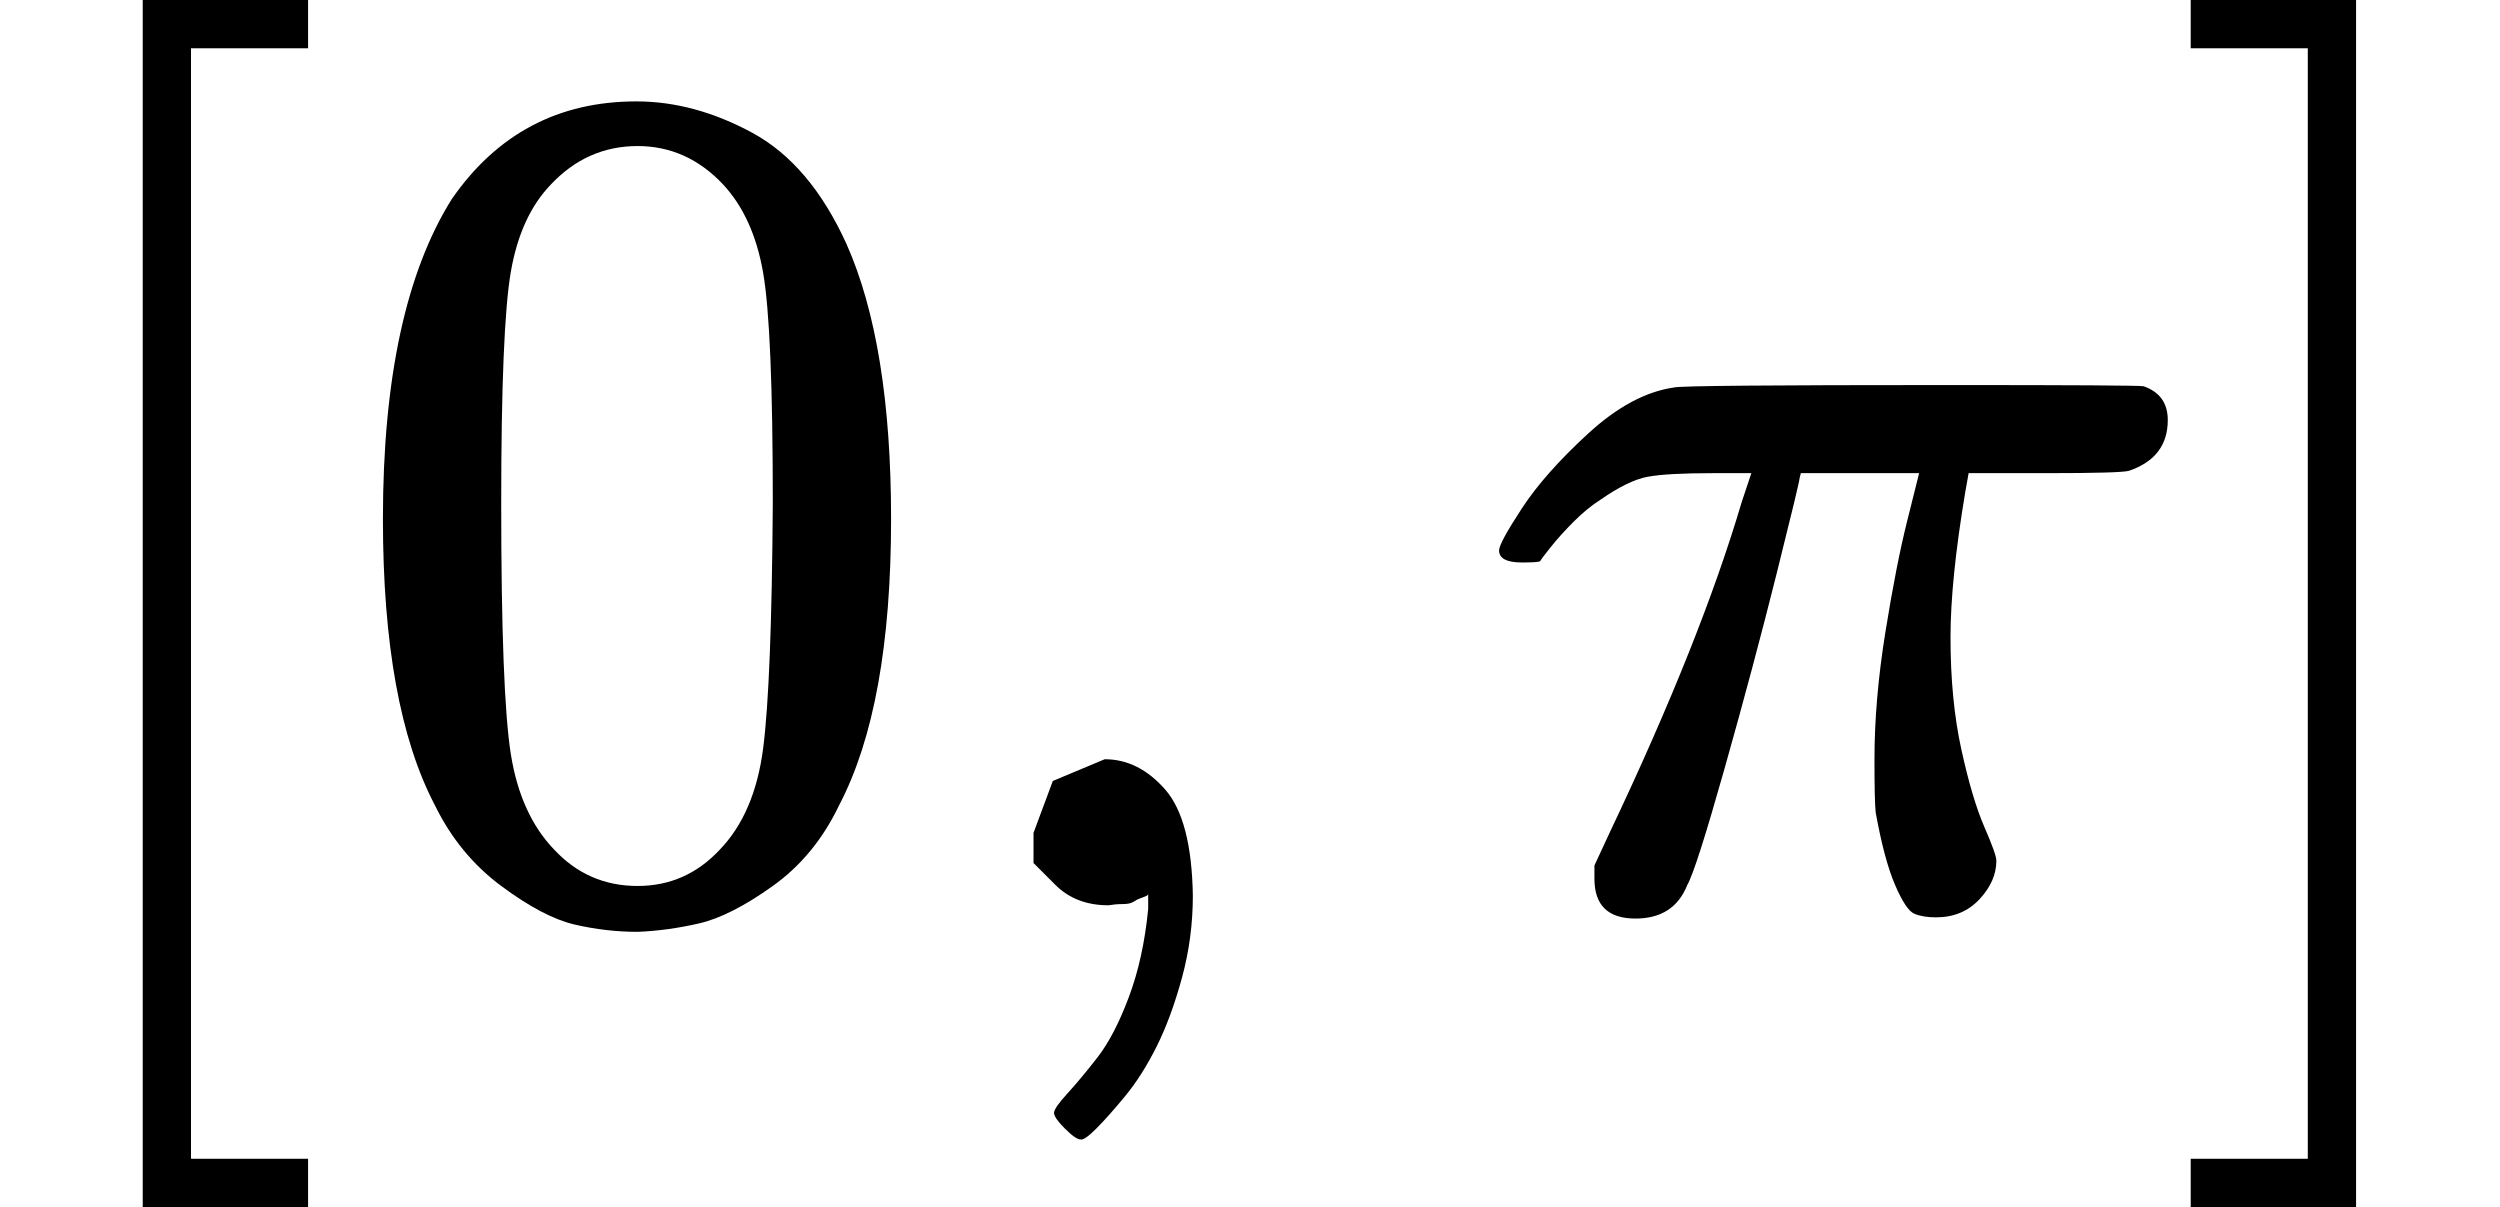 <svg style="vertical-align:-.566ex" xmlns="http://www.w3.org/2000/svg" width="4.685ex" height="2.262ex" viewBox="0 -750 2070.7 1000" xmlns:xlink="http://www.w3.org/1999/xlink"><defs><path id="a" d="M118-250V750h137v-40h-97v-920h97v-40z"/><path id="b" d="M96 585q56 81 153 81 48 0 96-26t78-92q37-83 37-228 0-155-43-237-20-42-55-67t-61-31-51-7q-26 0-52 6t-61 32-55 67q-43 82-43 237 0 174 57 265m225 12q-30 32-71 32-42 0-72-32-25-26-33-72t-8-192q0-158 8-208t36-79q28-30 69-30 40 0 68 30 29 30 36 84t8 203q0 145-8 191t-33 73"/><path id="c" d="M78 35v25l16 43 43 18q28 0 50-25t23-88q0-35-9-68t-21-57-26-41-24-27-13-9q-4 0-13 9t-9 13 11 16 25 30 26 50 16 73V9l-1-1q-2-1-5-2t-6-3-9-2-12-1q-27 0-44 17Z"/><path id="d" d="M132-11q-34 0-34 33v11l13 28q75 158 109 273l8 24h-32q-38 0-54-3t-39-19q-11-7-22-18t-19-21-9-12q-2-1-15-1-19 0-19 10 0 6 19 35t55 62 71 38q7 2 225 2 160 0 164-1 20-7 20-28 0-31-32-42-6-2-69-2h-64l-3-17q-12-72-12-119 0-52 9-93t19-64 10-28q0-17-14-32t-36-15q-11 0-18 3t-16 24-16 60q-1 9-1 44 0 49 9 105t18 92 10 40h-98l-1-4q0-3-19-79t-43-161-31-97q-11-28-43-28"/><path id="e" d="M22 710v40h137V-250H22v40h97v920z"/></defs><g stroke="currentColor" fill="currentColor" stroke-width="0"><use data-c="5B" xlink:href="#a" transform="scale(1 -1)"/><use data-c="30" xlink:href="#b" transform="scale(1 -1) translate(278)"/><use data-c="2C" xlink:href="#c" transform="scale(1 -1) translate(778)"/><use data-c="1D70B" xlink:href="#d" transform="scale(1 -1) translate(1222.7)"/><use data-c="5D" xlink:href="#e" transform="scale(1 -1) translate(1792.7)"/></g></svg>